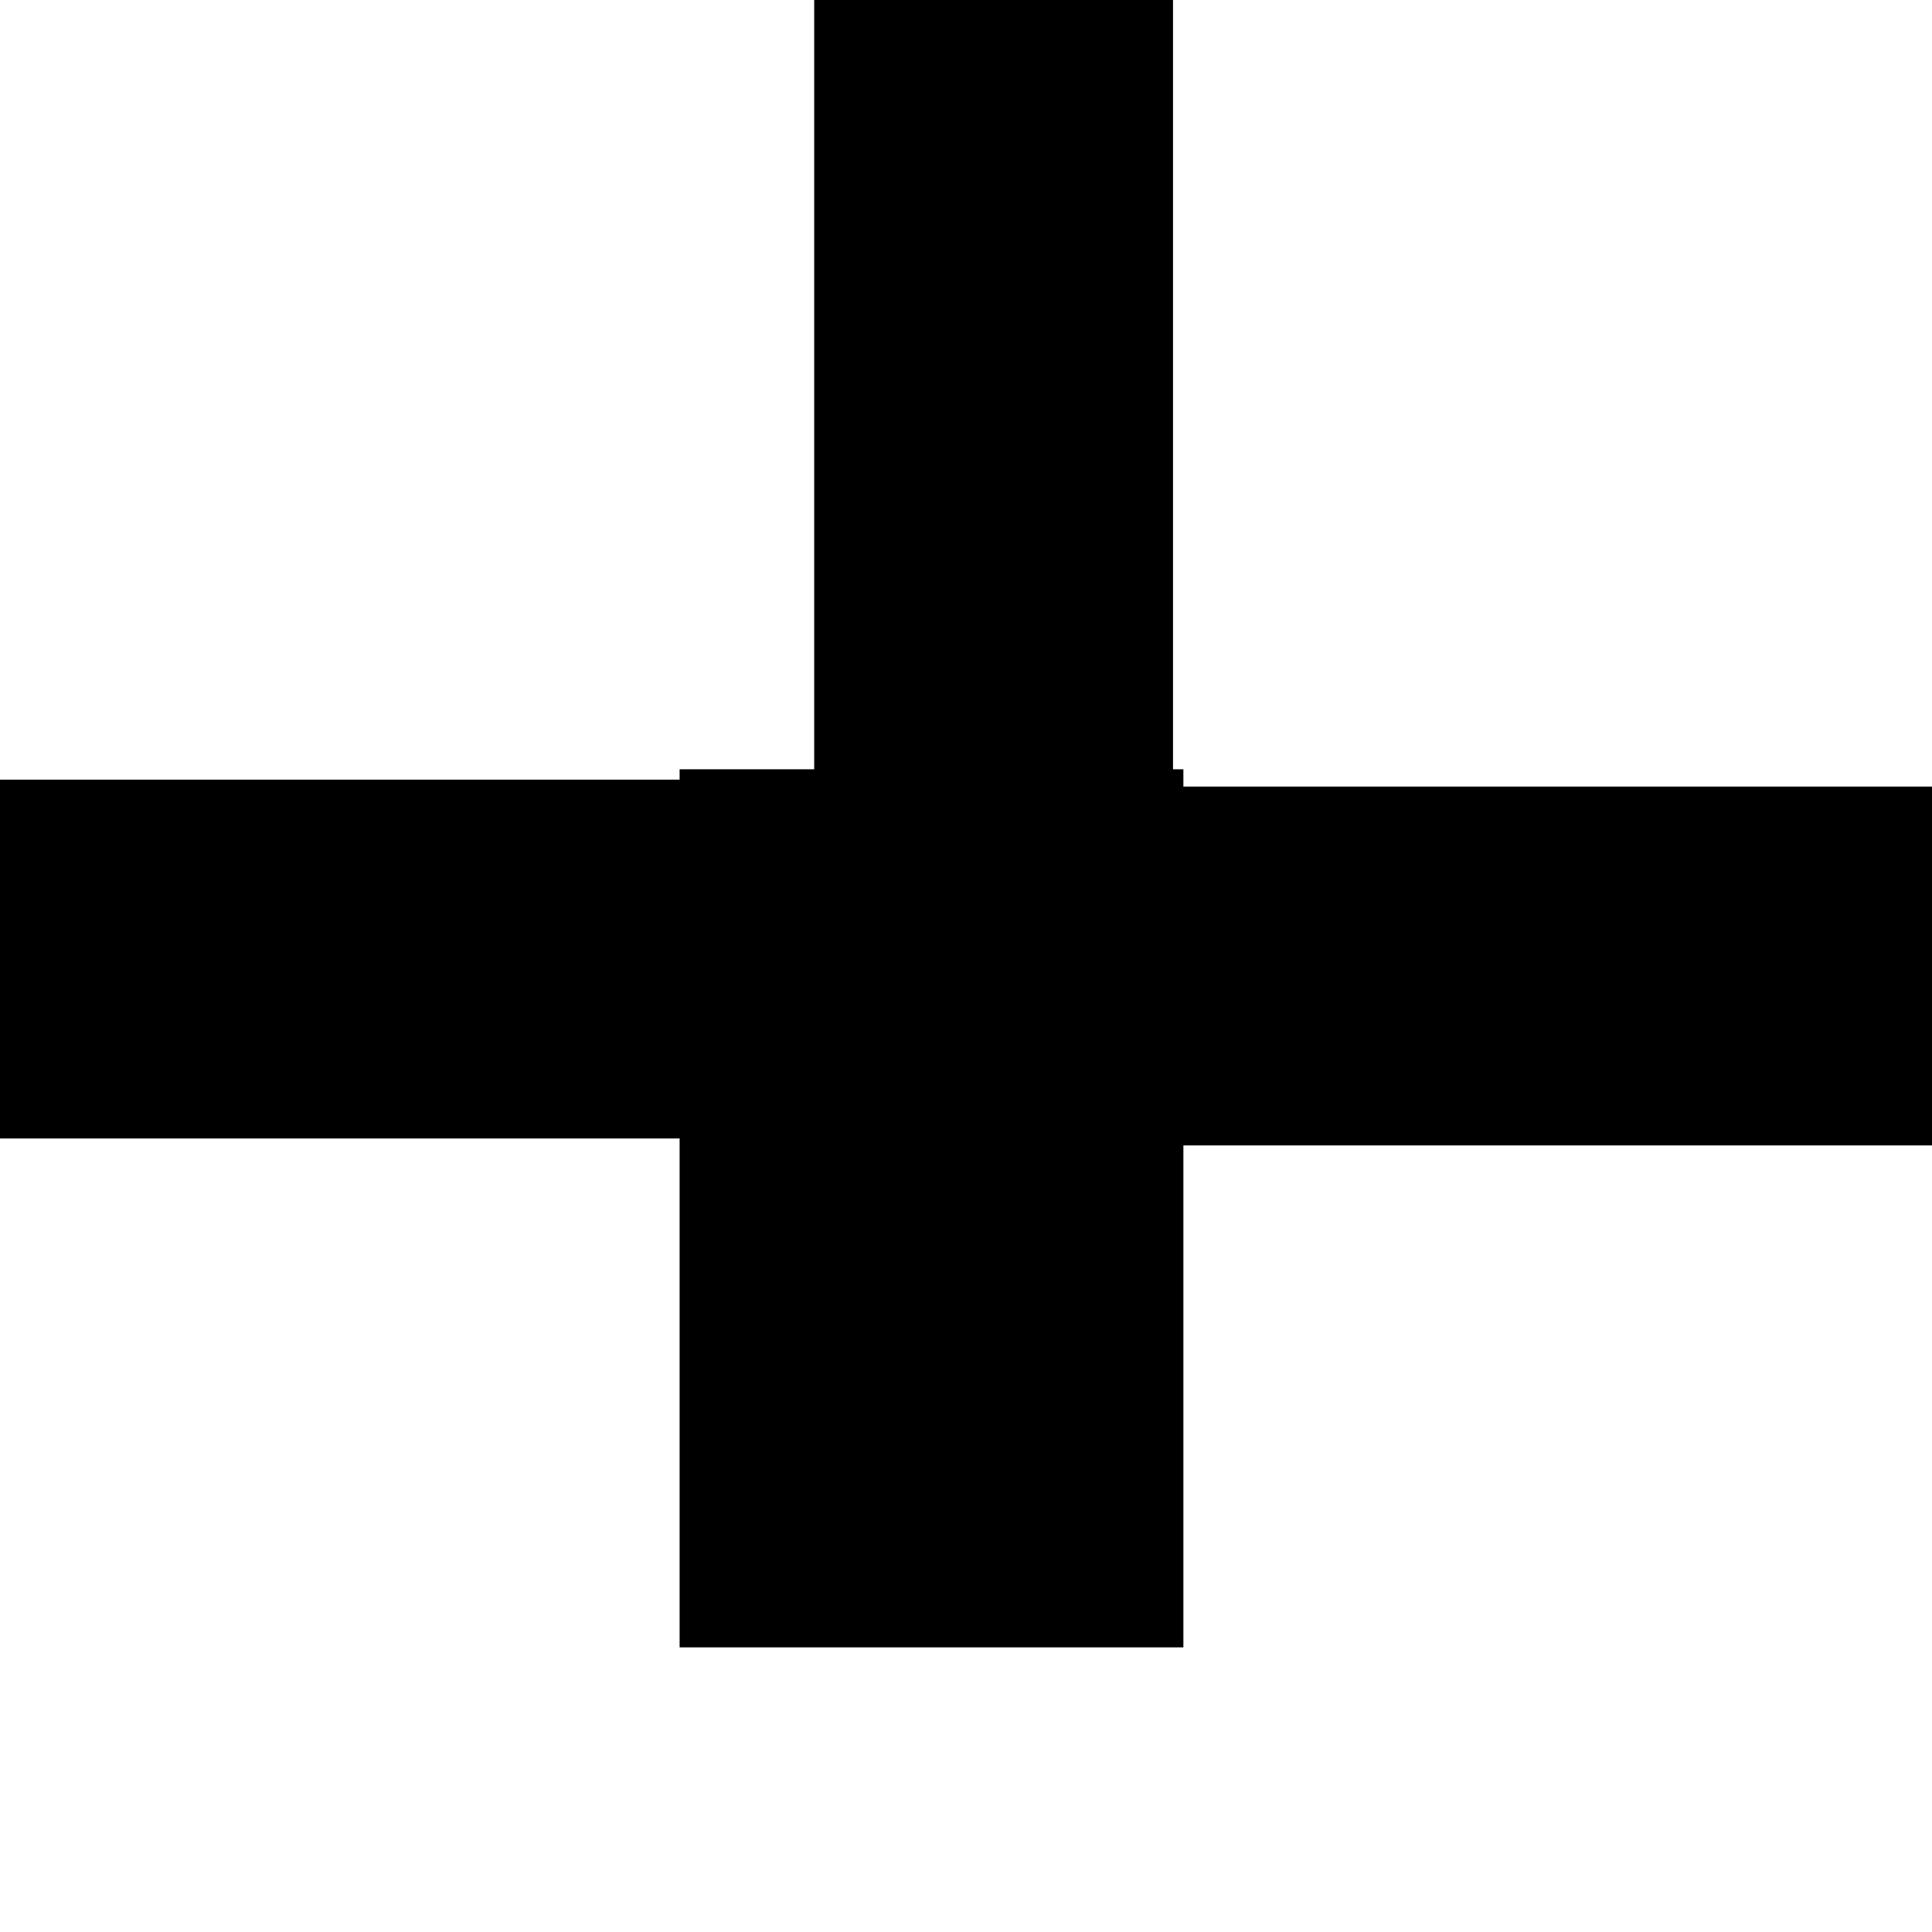 <?xml version="1.0" encoding="UTF-8" standalone="no"?>
<!-- Created with Inkscape (http://www.inkscape.org/) -->

<svg
   xmlns:dc="http://purl.org/dc/elements/1.1/"
   xmlns:cc="http://creativecommons.org/ns#"
   xmlns:rdf="http://www.w3.org/1999/02/22-rdf-syntax-ns#"
   xmlns:svg="http://www.w3.org/2000/svg"
   xmlns="http://www.w3.org/2000/svg"
   xmlns:sodipodi="http://sodipodi.sourceforge.net/DTD/sodipodi-0.dtd"
   xmlns:inkscape="http://www.inkscape.org/namespaces/inkscape"
   width="100"
   height="100"
   viewBox="0 0 26.458 26.458"
   version="1.1"
   id="svg8"
   inkscape:version="0.92.3 (2405546, 2018-03-11)"
   sodipodi:docname="12.svg">
  <defs
     id="defs2" />
  <sodipodi:namedview
     id="base"
     pagecolor="#ffffff"
     bordercolor="#666666"
     borderopacity="1.0"
     inkscape:pageopacity="0.0"
     inkscape:pageshadow="2"
     inkscape:zoom="2.8"
     inkscape:cx="-63.214286"
     inkscape:cy="79.616247"
     inkscape:document-units="mm"
     inkscape:current-layer="layer1"
     showgrid="false"
     units="px"
     inkscape:window-width="1366"
     inkscape:window-height="745"
     inkscape:window-x="-8"
     inkscape:window-y="-8"
     inkscape:window-maximized="1" />
  <g
     inkscape:label="Layer 1"
     inkscape:groupmode="layer"
     id="layer1"
     transform="translate(0,-270.542)">
    <rect
       style="fill:#000000;fill-opacity:1;stroke:none;stroke-width:0.195;stroke-linejoin:round;stroke-miterlimit:4;stroke-dasharray:none"
       id="rect4520-9"
       width="17.198"
       height="4.914"
       x="11.528"
       y="281.314" />
    <rect
       style="fill:#000000;fill-opacity:1;stroke:none;stroke-width:0.195;stroke-linejoin:round;stroke-miterlimit:4;stroke-dasharray:none"
       id="rect4520-9-4"
       width="17.198"
       height="4.914"
       x="-1.134"
       y="-286.133"
       transform="scale(1,-1)" />
    <rect
       style="fill:#000000;fill-opacity:1;stroke:none;stroke-width:0.2;stroke-linejoin:round;stroke-miterlimit:4;stroke-dasharray:none"
       id="rect4520-1-4-0"
       width="18.048"
       height="4.914"
       x="-286.133"
       y="-16.064"
       transform="matrix(0,-1,-1,0,0,0)" />
    <rect
       style="fill:#000000;fill-rule:evenodd;stroke:#000000;stroke-width:0.284px;stroke-linecap:butt;stroke-linejoin:miter;stroke-opacity:1"
       id="rect821"
       width="6.615"
       height="11.741"
       x="9.449"
       y="281.219" />
  </g>
</svg>
